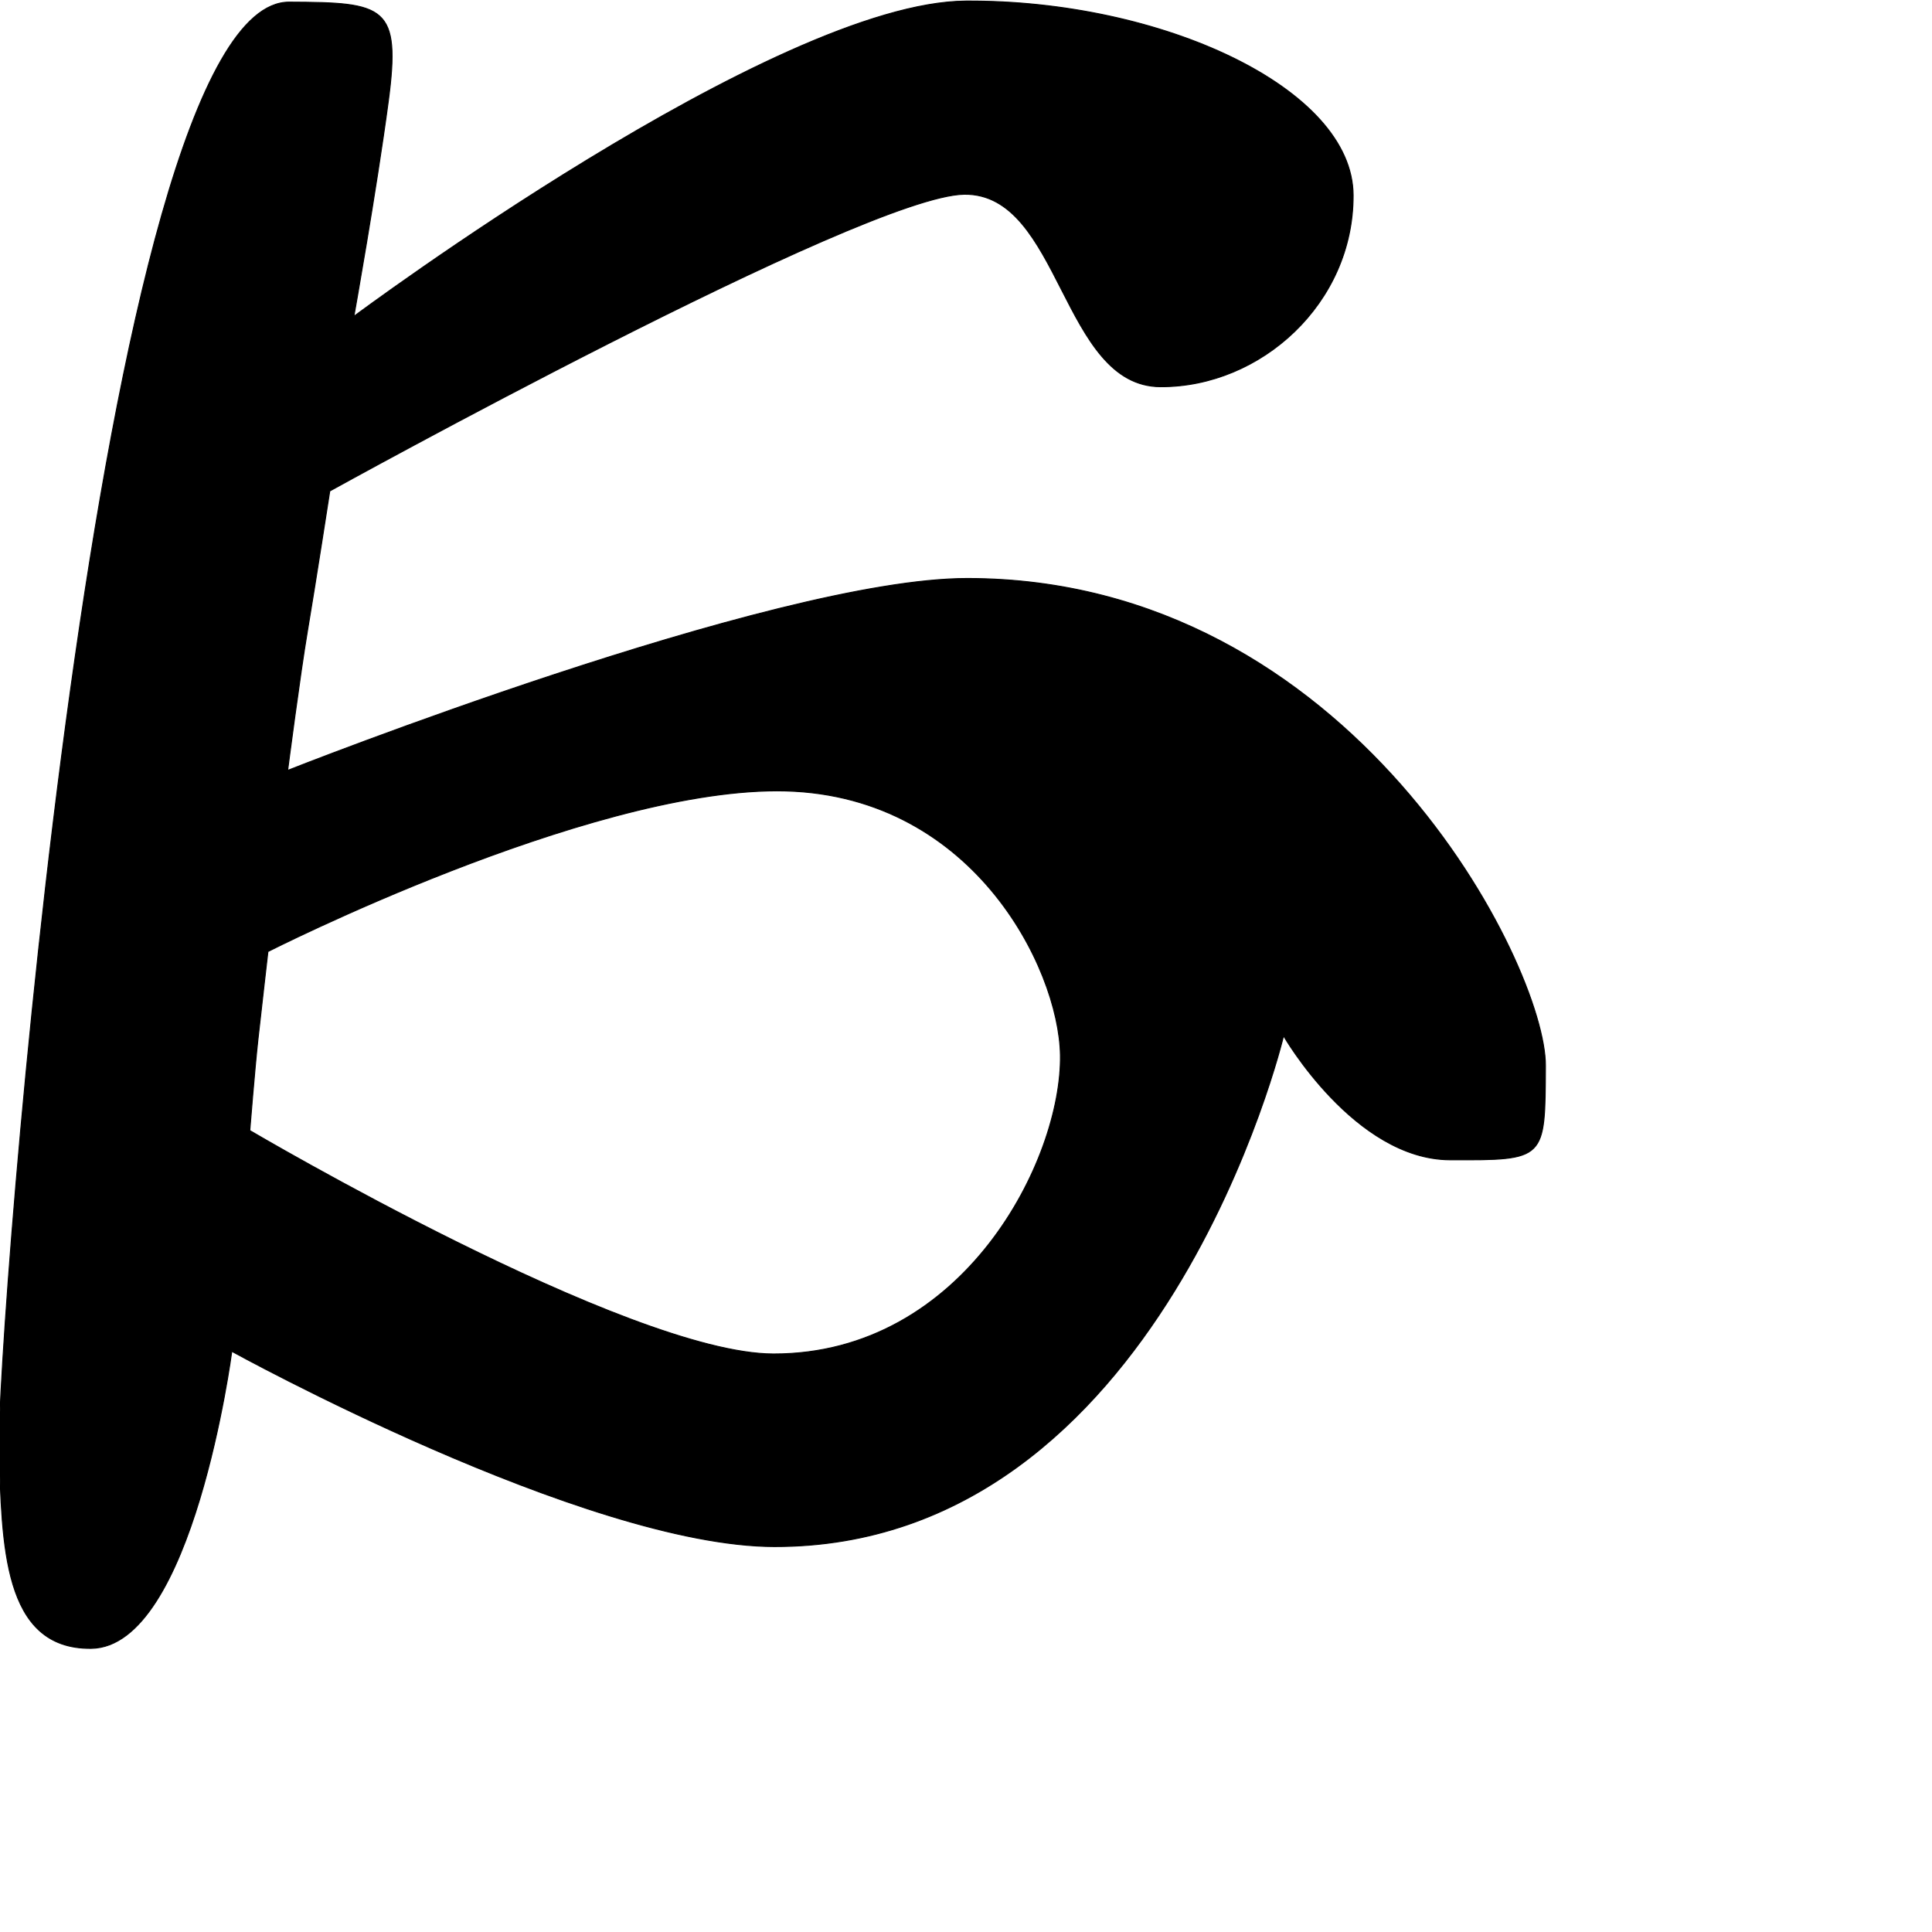 <?xml version="1.0" encoding="UTF-8" standalone="no"?>
<!DOCTYPE svg PUBLIC "-//W3C//DTD SVG 1.1//EN" "http://www.w3.org/Graphics/SVG/1.1/DTD/svg11.dtd">
<svg width="100%" height="100%" viewBox="0 0 2048 2048" version="1.1" xmlns="http://www.w3.org/2000/svg" xmlns:xlink="http://www.w3.org/1999/xlink" xml:space="preserve" xmlns:serif="http://www.serif.com/" style="fill-rule:evenodd;clip-rule:evenodd;stroke-linecap:round;stroke-linejoin:round;stroke-miterlimit:1.5;">
    <g id="レイヤー5">
        <path d="M306.613,2.245C101.423,1.392 -4.095,1436.62 -0.939,1536.23C2.232,1636.32 2.462,1748.32 96.613,1747.34C204.579,1746.23 245.726,1432.46 245.726,1432.46C245.726,1432.46 620.361,1639.13 820.858,1639.43C1231.58,1640.03 1360.64,1098.08 1360.64,1098.08C1360.64,1098.08 1436.02,1229.06 1537.04,1229.44C1638.93,1229.82 1637.78,1229.78 1638.24,1129.79C1638.73,1024.08 1433.67,613.49 1025.6,613.196C819.726,613.047 304.937,816.639 304.937,816.639C304.937,816.639 317.992,715.669 326.113,667.681C334.097,620.506 349.598,520.484 349.598,520.484C349.598,520.484 915.674,207.267 1022.13,205.932C1124.78,204.645 1125.31,409.572 1230.25,409.948C1336.82,410.33 1434.75,321.171 1434.39,206.978C1434.03,93.399 1230.76,-0.169 1023.86,1.124C821.633,2.387 375.149,335.33 375.149,335.33C375.149,335.33 398.796,203.109 411.546,107.925C425.249,5.624 408.037,2.667 306.613,2.245ZM823.528,838.329C1029.4,838.187 1122.53,1025.44 1124.07,1118.33C1125.92,1229.3 1021.75,1435.58 819.812,1435.25C665.973,1434.99 264.805,1198.41 264.805,1198.41C264.805,1198.41 270.042,1132.87 273.47,1101.74C276.877,1070.8 284.039,1008.69 284.039,1008.69C284.039,1008.69 619.216,838.469 823.528,838.329Z" style="stroke:black;stroke-width:1px;"/>
    </g>
</svg>
